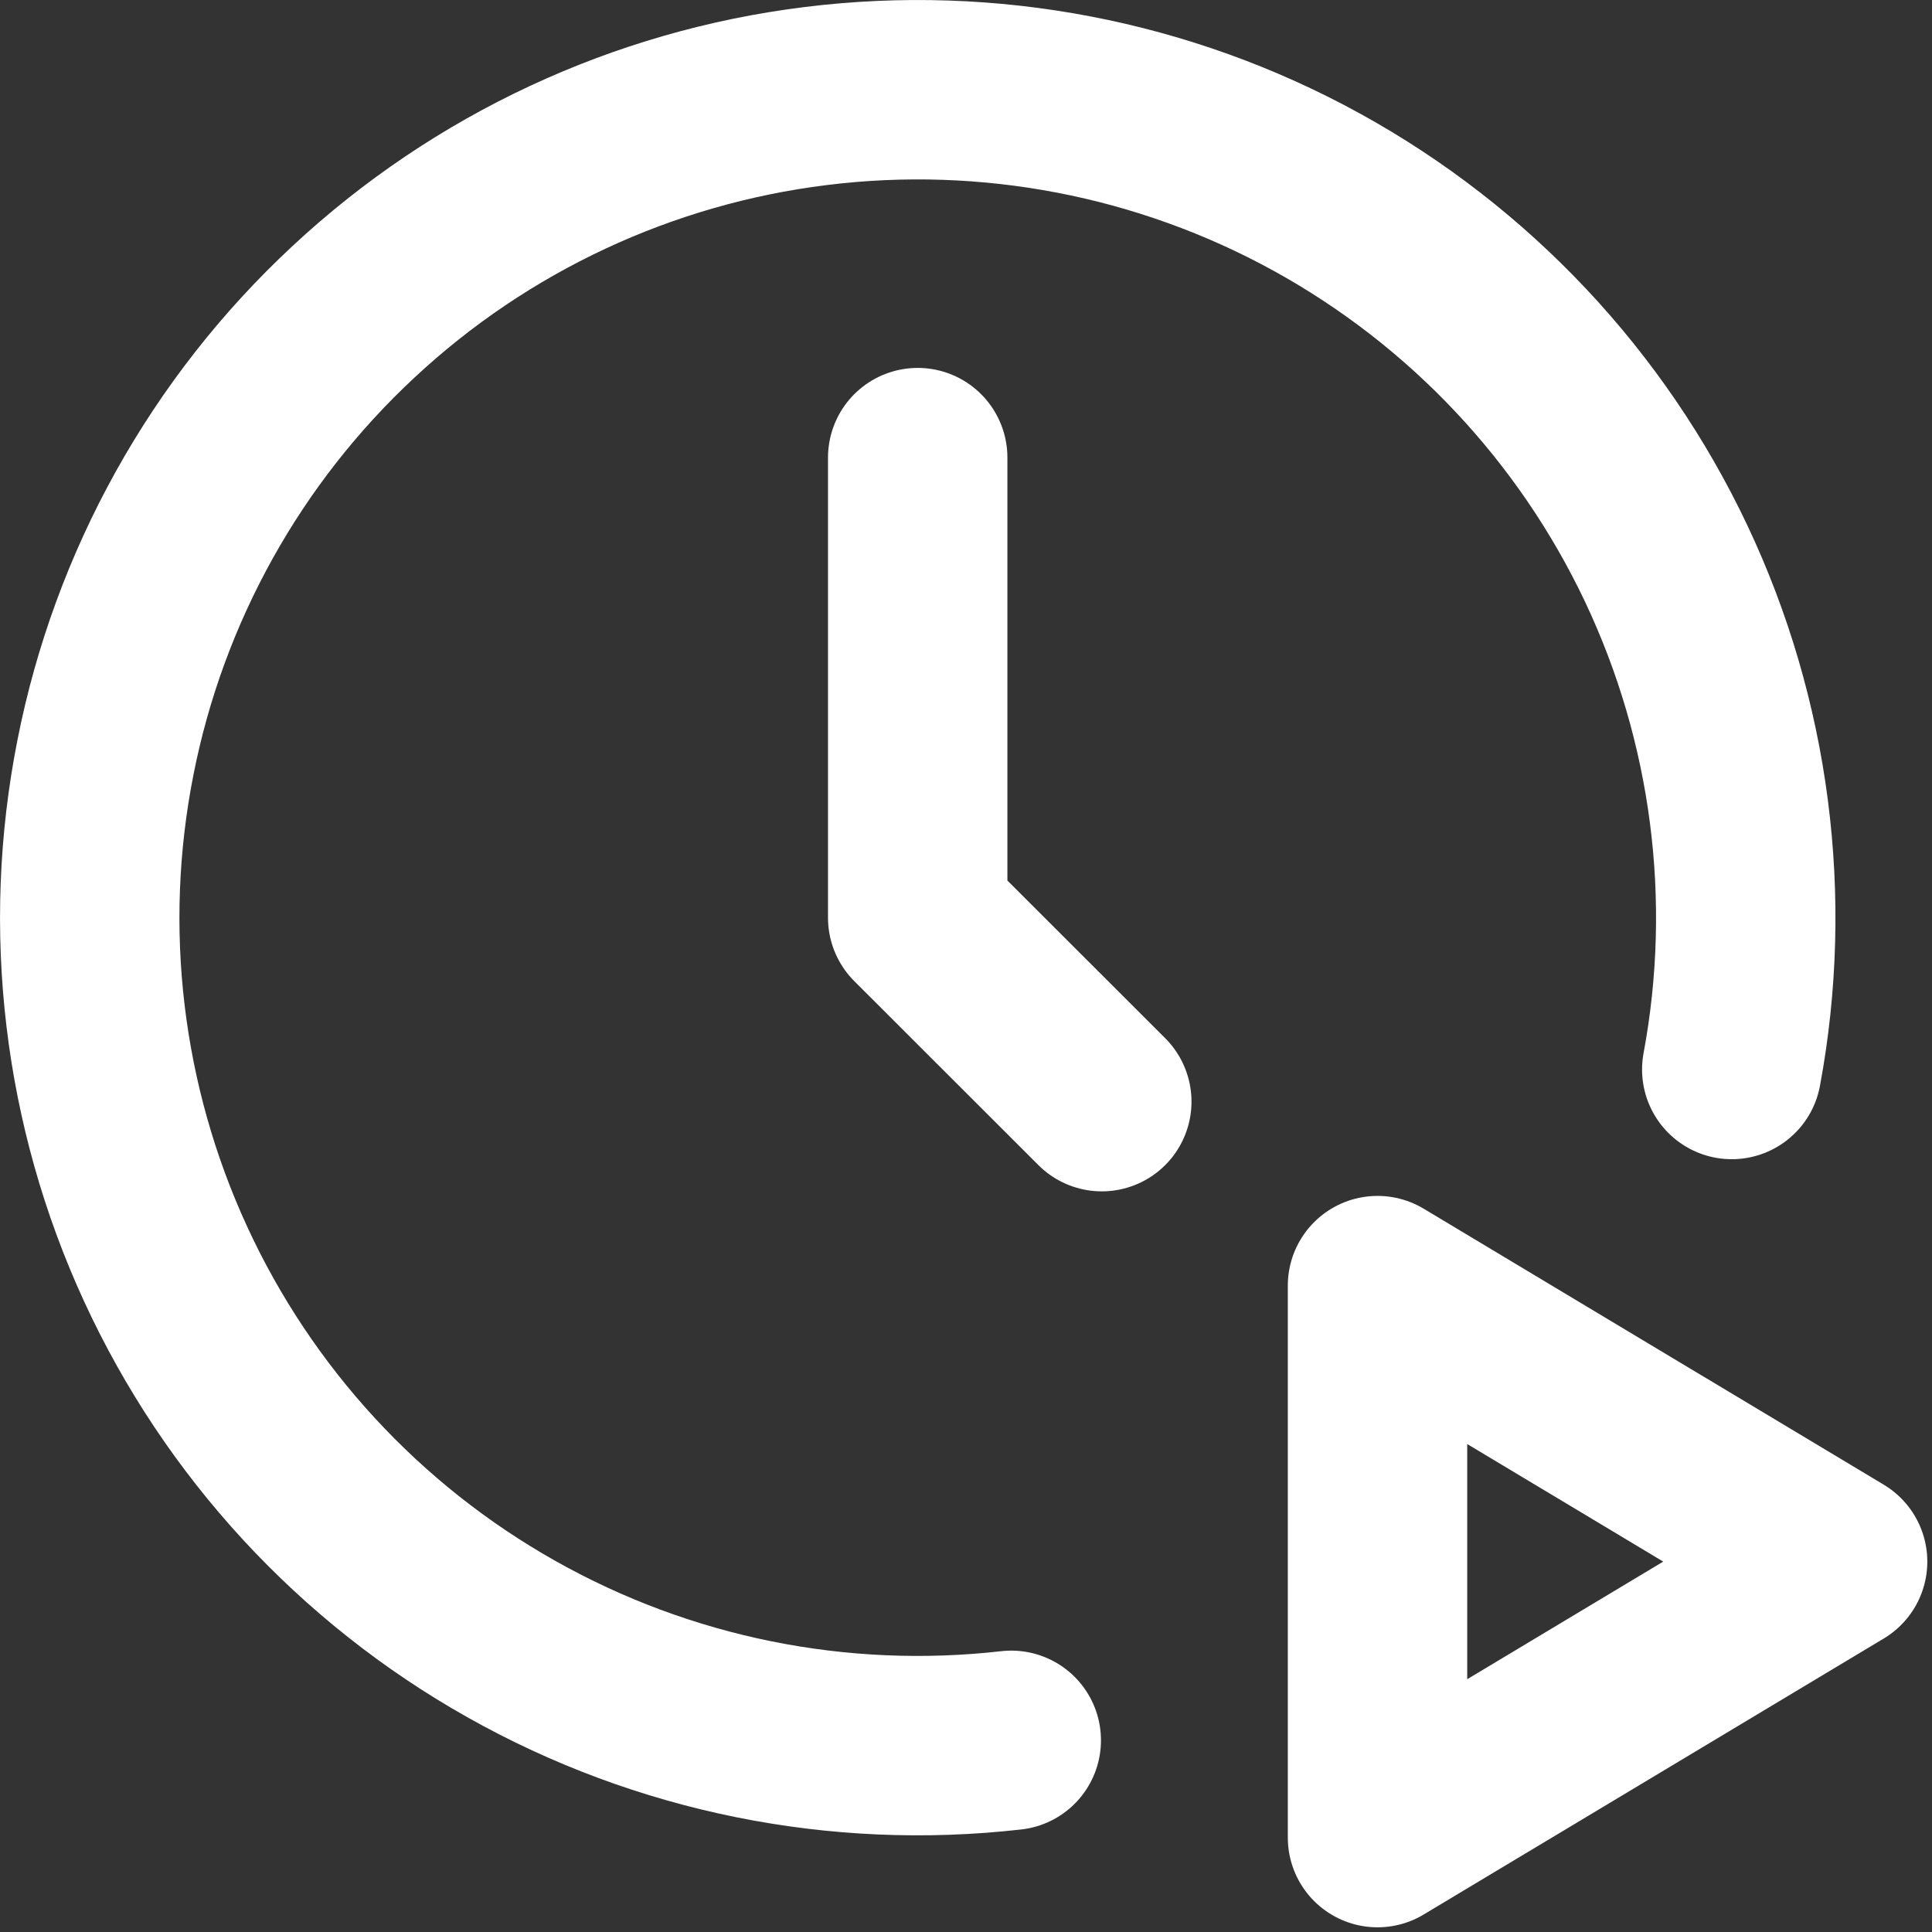 <svg width="14" height="14" viewBox="0 0 14 14" fill="none" xmlns="http://www.w3.org/2000/svg">
<rect x="0" y="0" width="14" height="14" fill="#333333" stroke="none"/>
<path d="M6.65 3.316V6.65L7.984 7.983" stroke="white" stroke-width="1.3" stroke-linecap="round" stroke-linejoin="round"/>
<path d="M9.982 13.316L13.316 11.316L9.982 9.316V13.316Z" stroke="white" stroke-width="1.3" stroke-linecap="round" stroke-linejoin="round"/>
<path d="M7.328 12.611C6.073 12.754 4.805 12.497 3.705 11.877C2.605 11.258 1.728 10.306 1.2 9.159C0.672 8.012 0.519 6.728 0.764 5.489C1.008 4.25 1.637 3.119 2.562 2.259C3.486 1.398 4.658 0.851 5.911 0.696C7.164 0.54 8.435 0.784 9.541 1.392C10.648 2.001 11.534 2.943 12.074 4.084C12.614 5.226 12.78 6.509 12.549 7.75" stroke="white" stroke-width="1.3" stroke-linecap="round" stroke-linejoin="round"/>
</svg>
